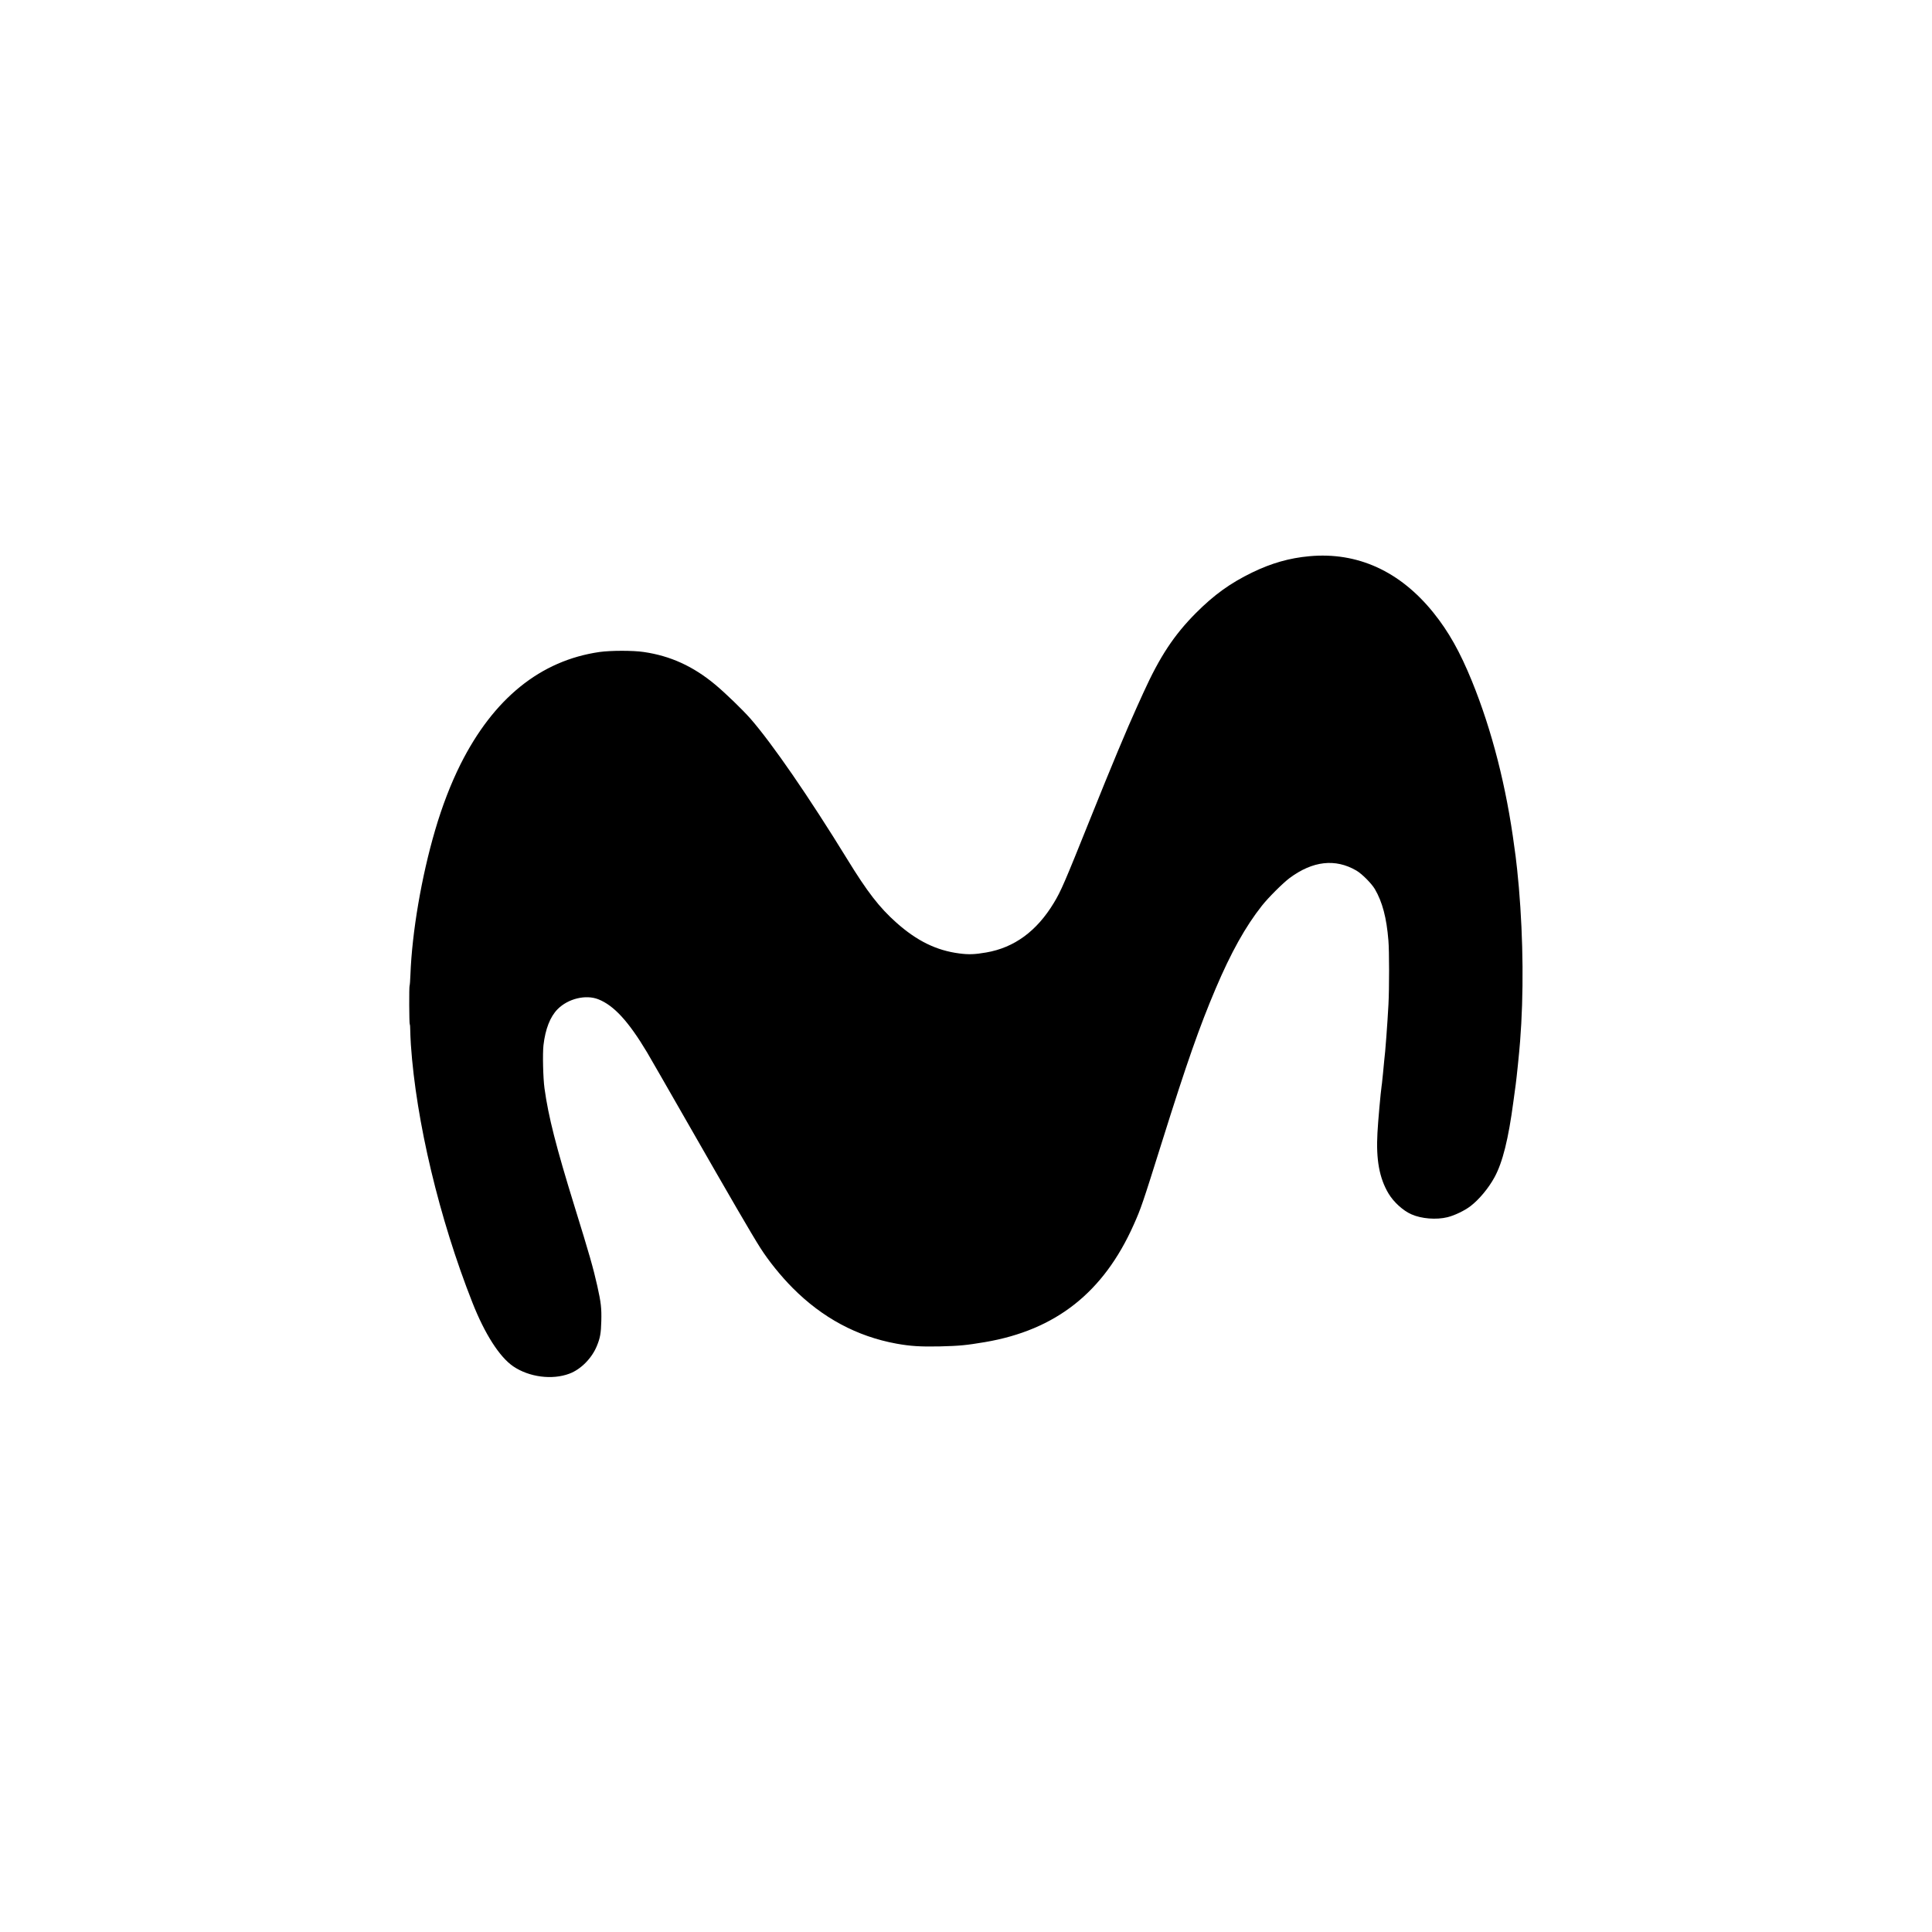 <?xml version="1.0" standalone="no"?>
<!DOCTYPE svg PUBLIC "-//W3C//DTD SVG 20010904//EN"
 "http://www.w3.org/TR/2001/REC-SVG-20010904/DTD/svg10.dtd">
<svg version="1.0" xmlns="http://www.w3.org/2000/svg"
 width="3000pt" height="3000pt" viewBox="0 0 3000 3000"
 preserveAspectRatio="xMidYMid meet">
<g transform="translate(0,3000) scale(0.1,-0.1)"
fill="#000000" stroke="none">
<path d="M20331 21363 c-309 -28 -589 -108 -886 -252 -342 -166 -594 -348
-875 -630 -341 -343 -561 -677 -815 -1236 -42 -93 -89 -195 -102 -225 -150
-329 -401 -929 -718 -1720 -406 -1011 -459 -1135 -571 -1320 -265 -439 -614
-695 -1050 -770 -178 -31 -273 -34 -418 -15 -356 46 -659 195 -977 478 -264
235 -452 478 -764 987 -596 969 -1162 1791 -1503 2182 -124 140 -385 393 -547
528 -341 284 -695 446 -1110 506 -167 25 -514 24 -685 0 -918 -132 -1647 -722
-2160 -1745 -151 -303 -284 -648 -394 -1024 -211 -719 -358 -1580 -383 -2242
-3 -88 -9 -164 -13 -170 -9 -13 -7 -591 3 -601 4 -4 7 -42 7 -85 0 -43 5 -146
10 -231 81 -1190 441 -2700 955 -4003 192 -488 422 -847 635 -992 246 -167
605 -214 872 -113 177 66 348 239 426 430 51 124 64 196 69 385 5 203 -4 285
-62 546 -63 281 -126 501 -350 1224 -291 940 -410 1408 -470 1845 -22 158 -31
537 -16 670 29 251 104 443 220 560 163 164 437 230 632 153 241 -95 469 -343
756 -823 44 -74 321 -556 615 -1070 684 -1195 1006 -1749 1143 -1965 131 -206
321 -441 505 -626 461 -463 997 -751 1610 -863 215 -39 373 -49 670 -43 312 8
407 17 705 67 1099 187 1840 771 2308 1820 115 257 135 316 447 1310 377 1202
577 1772 827 2360 238 560 463 964 717 1285 100 127 327 353 431 431 359 266
709 306 1035 117 88 -51 236 -200 289 -289 116 -198 182 -446 210 -797 14
-161 14 -742 1 -992 -15 -286 -51 -772 -65 -865 -2 -14 -7 -65 -11 -115 -4
-49 -8 -92 -9 -95 -1 -3 -5 -41 -9 -85 -4 -44 -9 -91 -12 -105 -15 -101 -56
-554 -65 -732 -23 -414 29 -701 172 -941 79 -132 225 -266 356 -323 155 -69
386 -87 558 -45 108 26 265 101 356 170 135 103 283 280 376 451 127 234 216
594 293 1175 17 127 33 246 36 265 13 93 55 496 68 670 57 725 50 1578 -19
2390 -14 162 -41 422 -50 480 -2 14 -11 79 -20 145 -123 934 -347 1812 -659
2579 -185 454 -362 769 -596 1060 -519 646 -1181 948 -1929 879z"/>
</g>
</svg>
